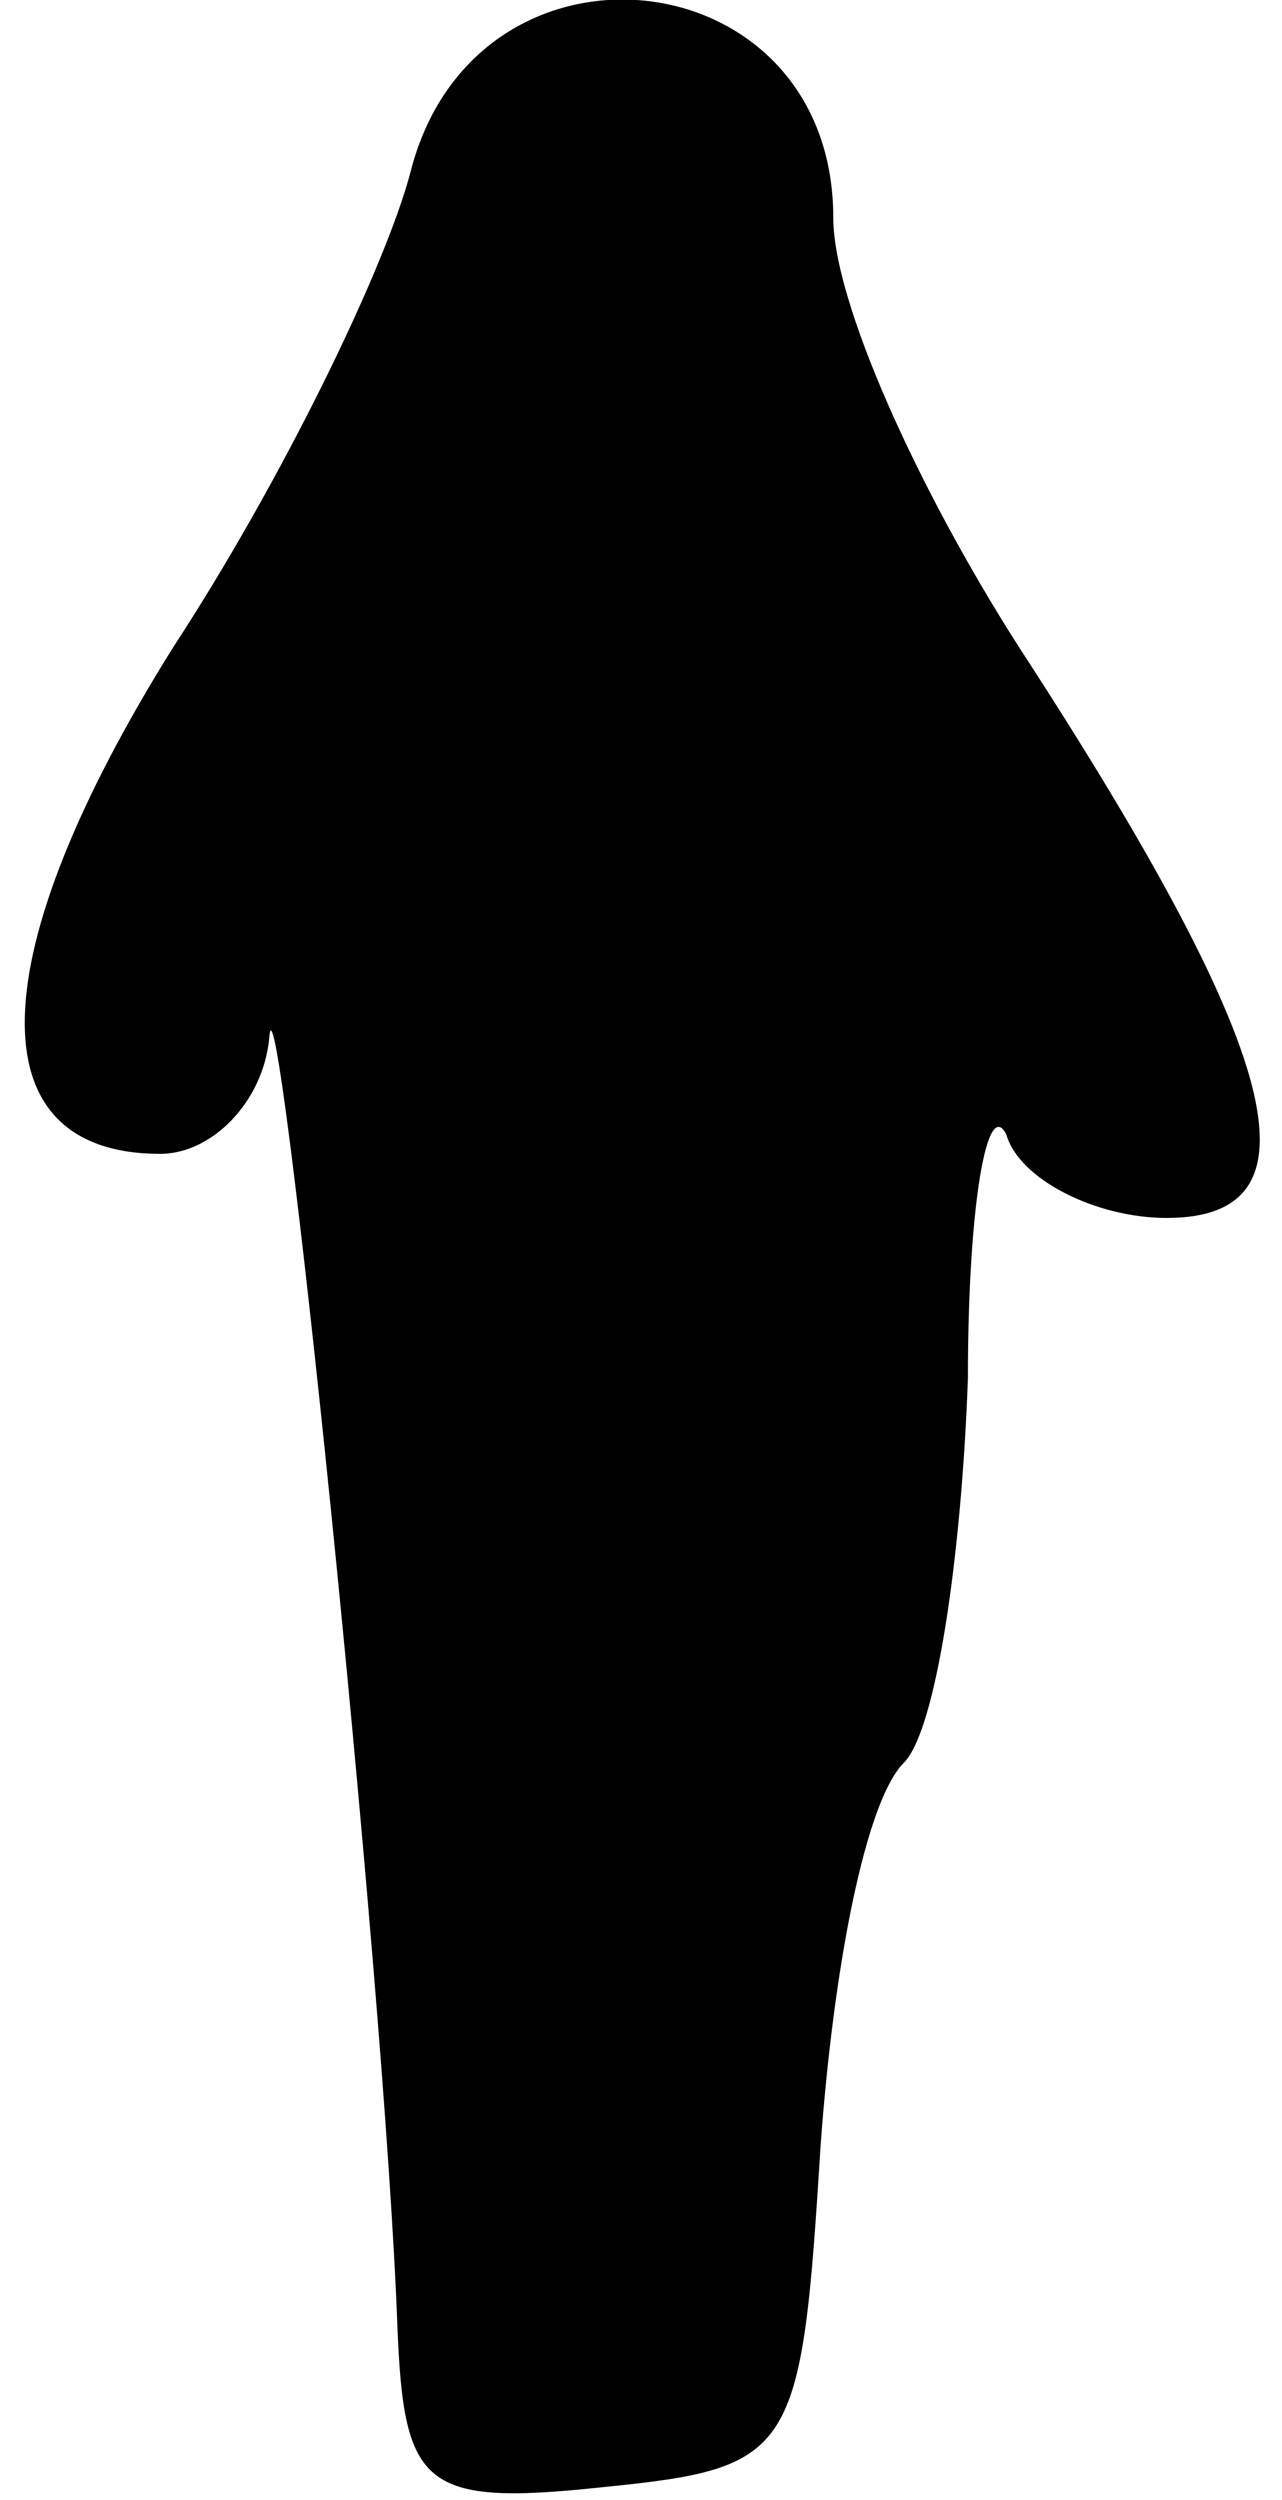 <?xml version="1.0" standalone="no"?>
<!DOCTYPE svg PUBLIC "-//W3C//DTD SVG 20010904//EN"
 "http://www.w3.org/TR/2001/REC-SVG-20010904/DTD/svg10.dtd">
<svg version="1.0" xmlns="http://www.w3.org/2000/svg"
 width="20pt" height="39pt" viewBox="0 0 20 39"
 preserveAspectRatio="xMidYMid meet">
<g transform="translate(0,39) scale(0.1,-0.1)"
fill="#000000" stroke="none">
<path fill="#000000" stroke="none" d="M64 363 c-4 -15 -20 -48 -37 -74 -30
-48 -31 -79 -2 -79 8 0 16 8 17 18 1 17 18 -146 20 -201 1 -25 4 -28 32 -25
30 3 31 5 34 53 2 28 7 54 13 60 5 5 9 32 10 60 0 27 3 44 6 38 2 -7 14 -13
25 -13 25 0 18 26 -23 89 -16 25 -29 54 -29 67 0 41 -56 47 -66 7z"/>
</g>
</svg>

